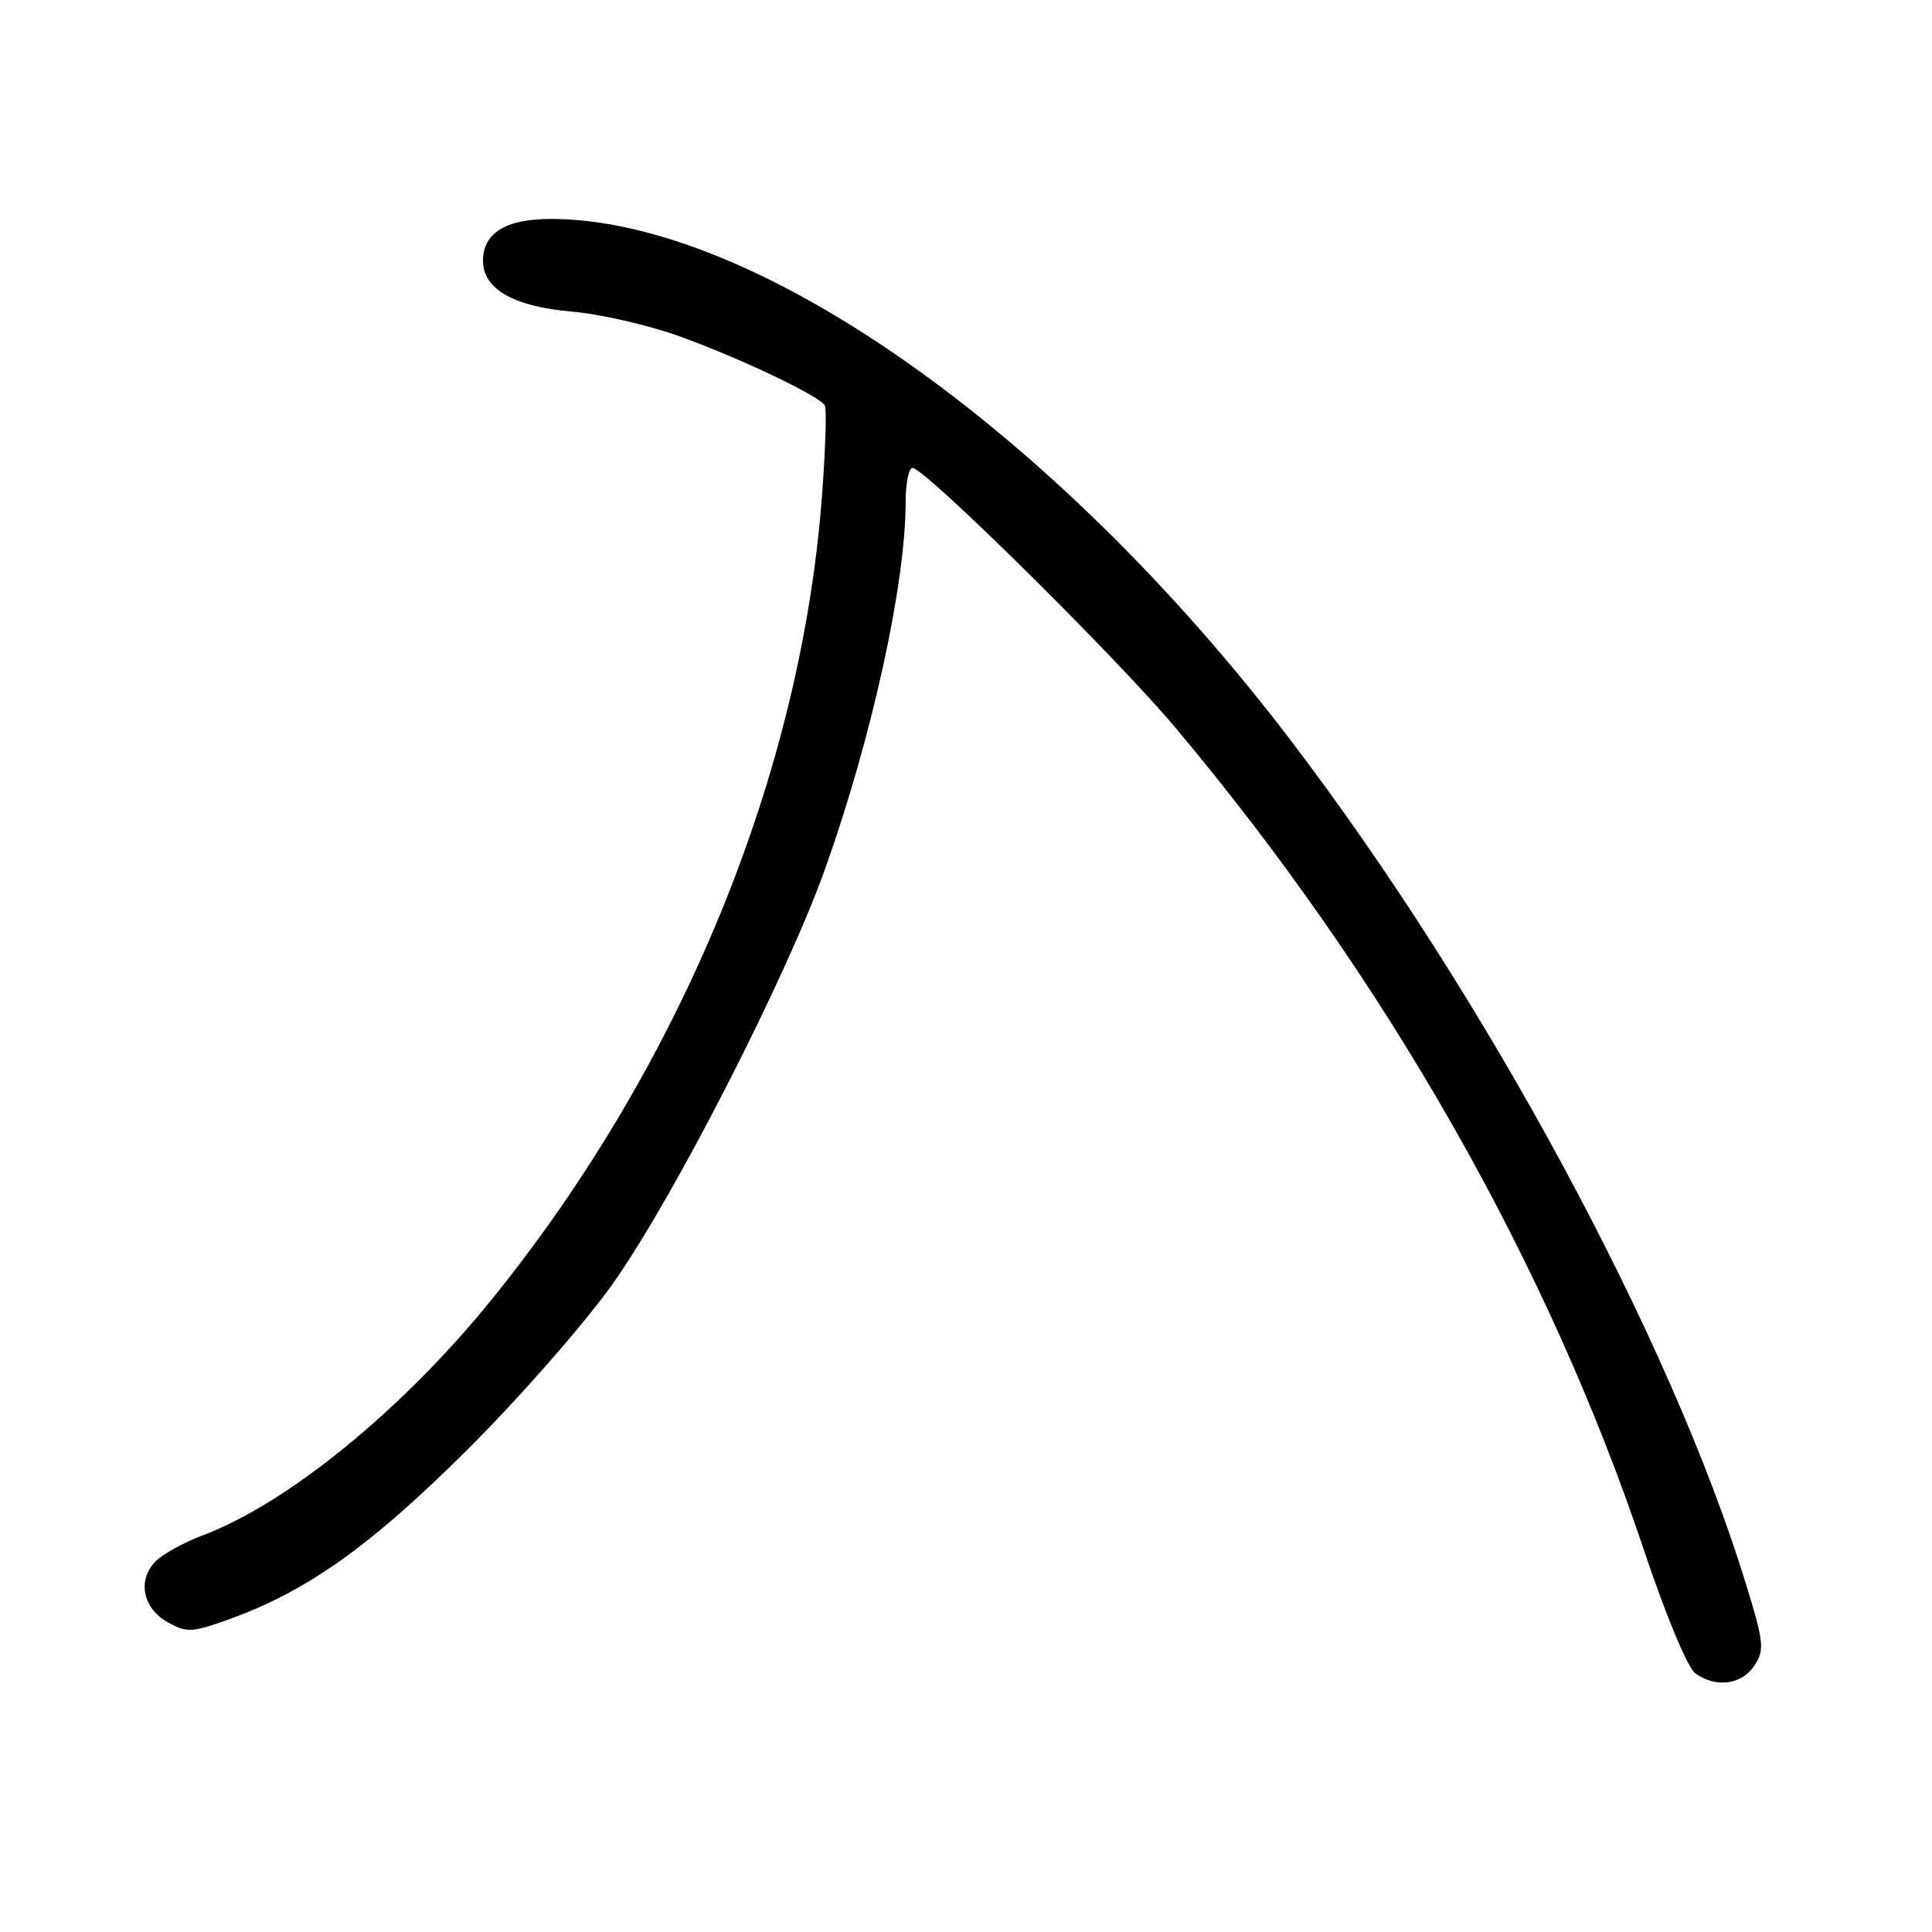 <?xml version="1.0" encoding="UTF-8" standalone="no"?>
<!DOCTYPE svg PUBLIC "-//W3C//DTD SVG 1.1//EN" "http://www.w3.org/Graphics/SVG/1.1/DTD/svg11.dtd" >
<svg xmlns="http://www.w3.org/2000/svg" xmlns:xlink="http://www.w3.org/1999/xlink" version="1.1" viewBox="0 0 256 256">
 <g >
 <path fill="currentColor"
d=" M 232.46 220.70 C 233.83 218.61 233.73 217.65 231.37 209.95 C 221.41 177.49 196.83 131.93 170.95 98.00 C 139.73 57.06 100.04 29.09 73.08 29.01 C 67.02 29.00 64.00 30.85 64.00 34.58 C 64.00 38.29 68.09 40.63 75.69 41.28 C 79.44 41.59 85.88 43.07 90.00 44.55 C 98.00 47.43 108.56 52.45 109.30 53.73 C 109.55 54.15 109.38 59.47 108.93 65.56 C 106.19 102.43 90.40 140.93 65.25 172.07 C 53.36 186.78 38.15 199.20 26.80 203.47 C 24.21 204.44 21.36 206.04 20.47 207.03 C 18.19 209.55 18.99 213.15 22.23 214.96 C 24.71 216.35 25.42 216.32 30.11 214.65 C 40.57 210.94 49.09 204.89 62.02 192.00 C 68.95 185.09 77.56 175.25 81.27 170.00 C 89.30 158.62 104.19 129.53 109.32 115.16 C 115.51 97.82 120.00 77.40 120.00 66.56 C 120.00 64.05 120.41 62.00 120.91 62.00 C 122.53 62.00 147.86 87.02 155.74 96.41 C 183.66 129.67 205.13 167.38 217.92 205.66 C 220.70 213.97 223.62 220.98 224.62 221.71 C 227.34 223.70 230.79 223.25 232.46 220.70 Z "/>
</g>
</svg>